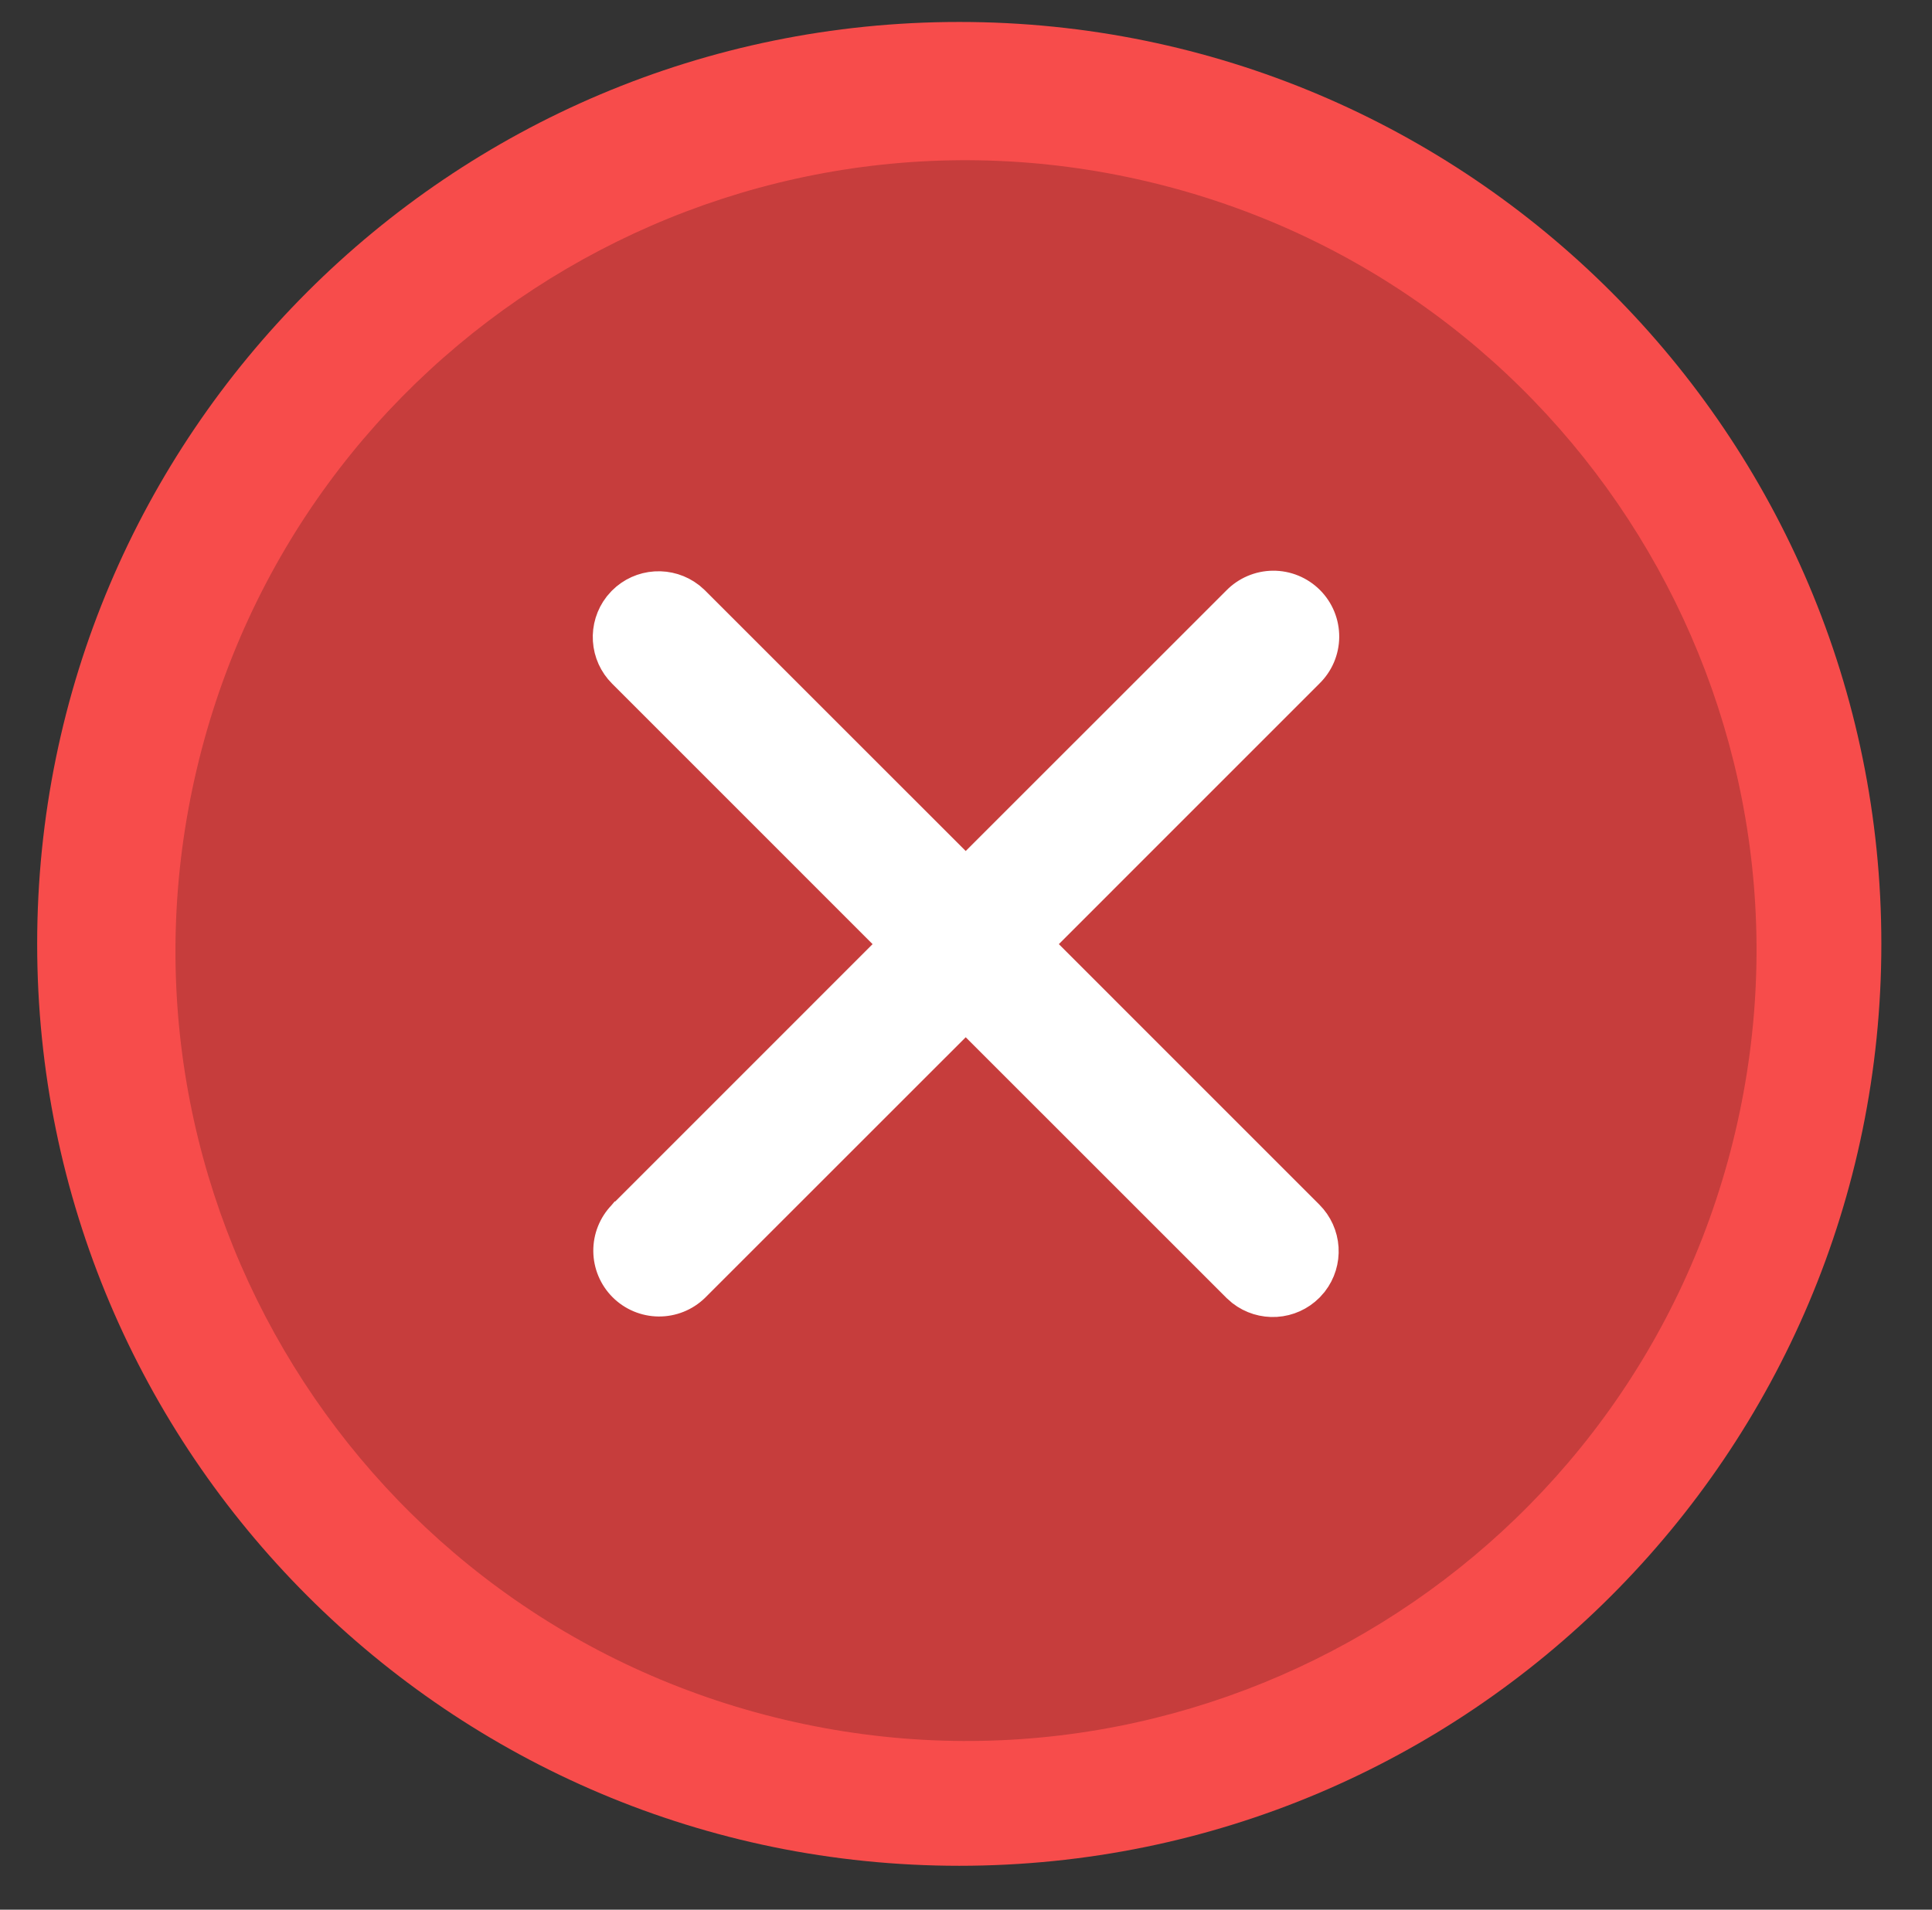 <svg width="88" height="87" viewBox="0 0 88 87" fill="none" xmlns="http://www.w3.org/2000/svg">
<rect x="0" y="0" width="88" height="87" fill="#333333" stroke="none"/>
<path d="M43.693 85C66.889 85 85.693 66.196 85.693 43C85.693 19.804 66.889 1 43.693 1C20.497 1 1.693 19.804 1.693 43C1.693 66.196 20.497 85 43.693 85Z" fill="#F74C4B"/>
<path opacity="0.2" d="M79.037 51.577C83.605 32.226 71.62 12.837 52.27 8.27C32.919 3.702 13.53 15.687 8.963 35.037C4.396 54.388 16.38 73.777 35.73 78.344C55.081 82.911 74.47 70.927 79.037 51.577Z" fill="black"/>
<path d="M28.044 27.467L28.034 27.479L28.024 27.491C27.651 27.972 27.466 28.573 27.505 29.18C27.543 29.787 27.801 30.359 28.232 30.79C28.232 30.79 28.232 30.79 28.232 30.79L40.452 43.012L28.232 55.235L28.231 55.235L28.225 55.242C27.77 55.713 27.518 56.344 27.524 56.999C27.53 57.654 27.793 58.281 28.256 58.744C28.719 59.207 29.346 59.47 30.001 59.476C30.656 59.481 31.287 59.23 31.758 58.774L31.758 58.774L31.764 58.768L43.987 46.547L56.21 58.768L56.221 58.779L56.233 58.789L56.421 58.955L56.433 58.966L56.445 58.976C56.926 59.349 57.526 59.533 58.133 59.495C58.741 59.457 59.313 59.199 59.743 58.768L59.754 58.757L59.764 58.746L59.93 58.558L59.941 58.546L59.951 58.533C60.324 58.053 60.508 57.452 60.47 56.845C60.432 56.238 60.173 55.666 59.743 55.235C59.743 55.235 59.743 55.235 59.743 55.235L47.522 43.012L59.74 30.792C59.977 30.562 60.167 30.288 60.297 29.985C60.428 29.68 60.497 29.352 60.5 29.02C60.502 28.688 60.439 28.359 60.314 28.052C60.188 27.745 60.003 27.466 59.768 27.232C59.533 26.997 59.254 26.812 58.947 26.686C58.64 26.56 58.311 26.497 57.98 26.5C57.648 26.503 57.32 26.572 57.015 26.703C56.712 26.833 56.437 27.022 56.207 27.259L43.987 39.477L31.764 27.256L31.753 27.246L31.742 27.235L31.554 27.069L31.542 27.059L31.529 27.049C31.049 26.676 30.448 26.492 29.841 26.53C29.234 26.568 28.662 26.826 28.232 27.256L28.221 27.267L28.21 27.279L28.044 27.467Z" fill="white" stroke="white"/>
</svg>

